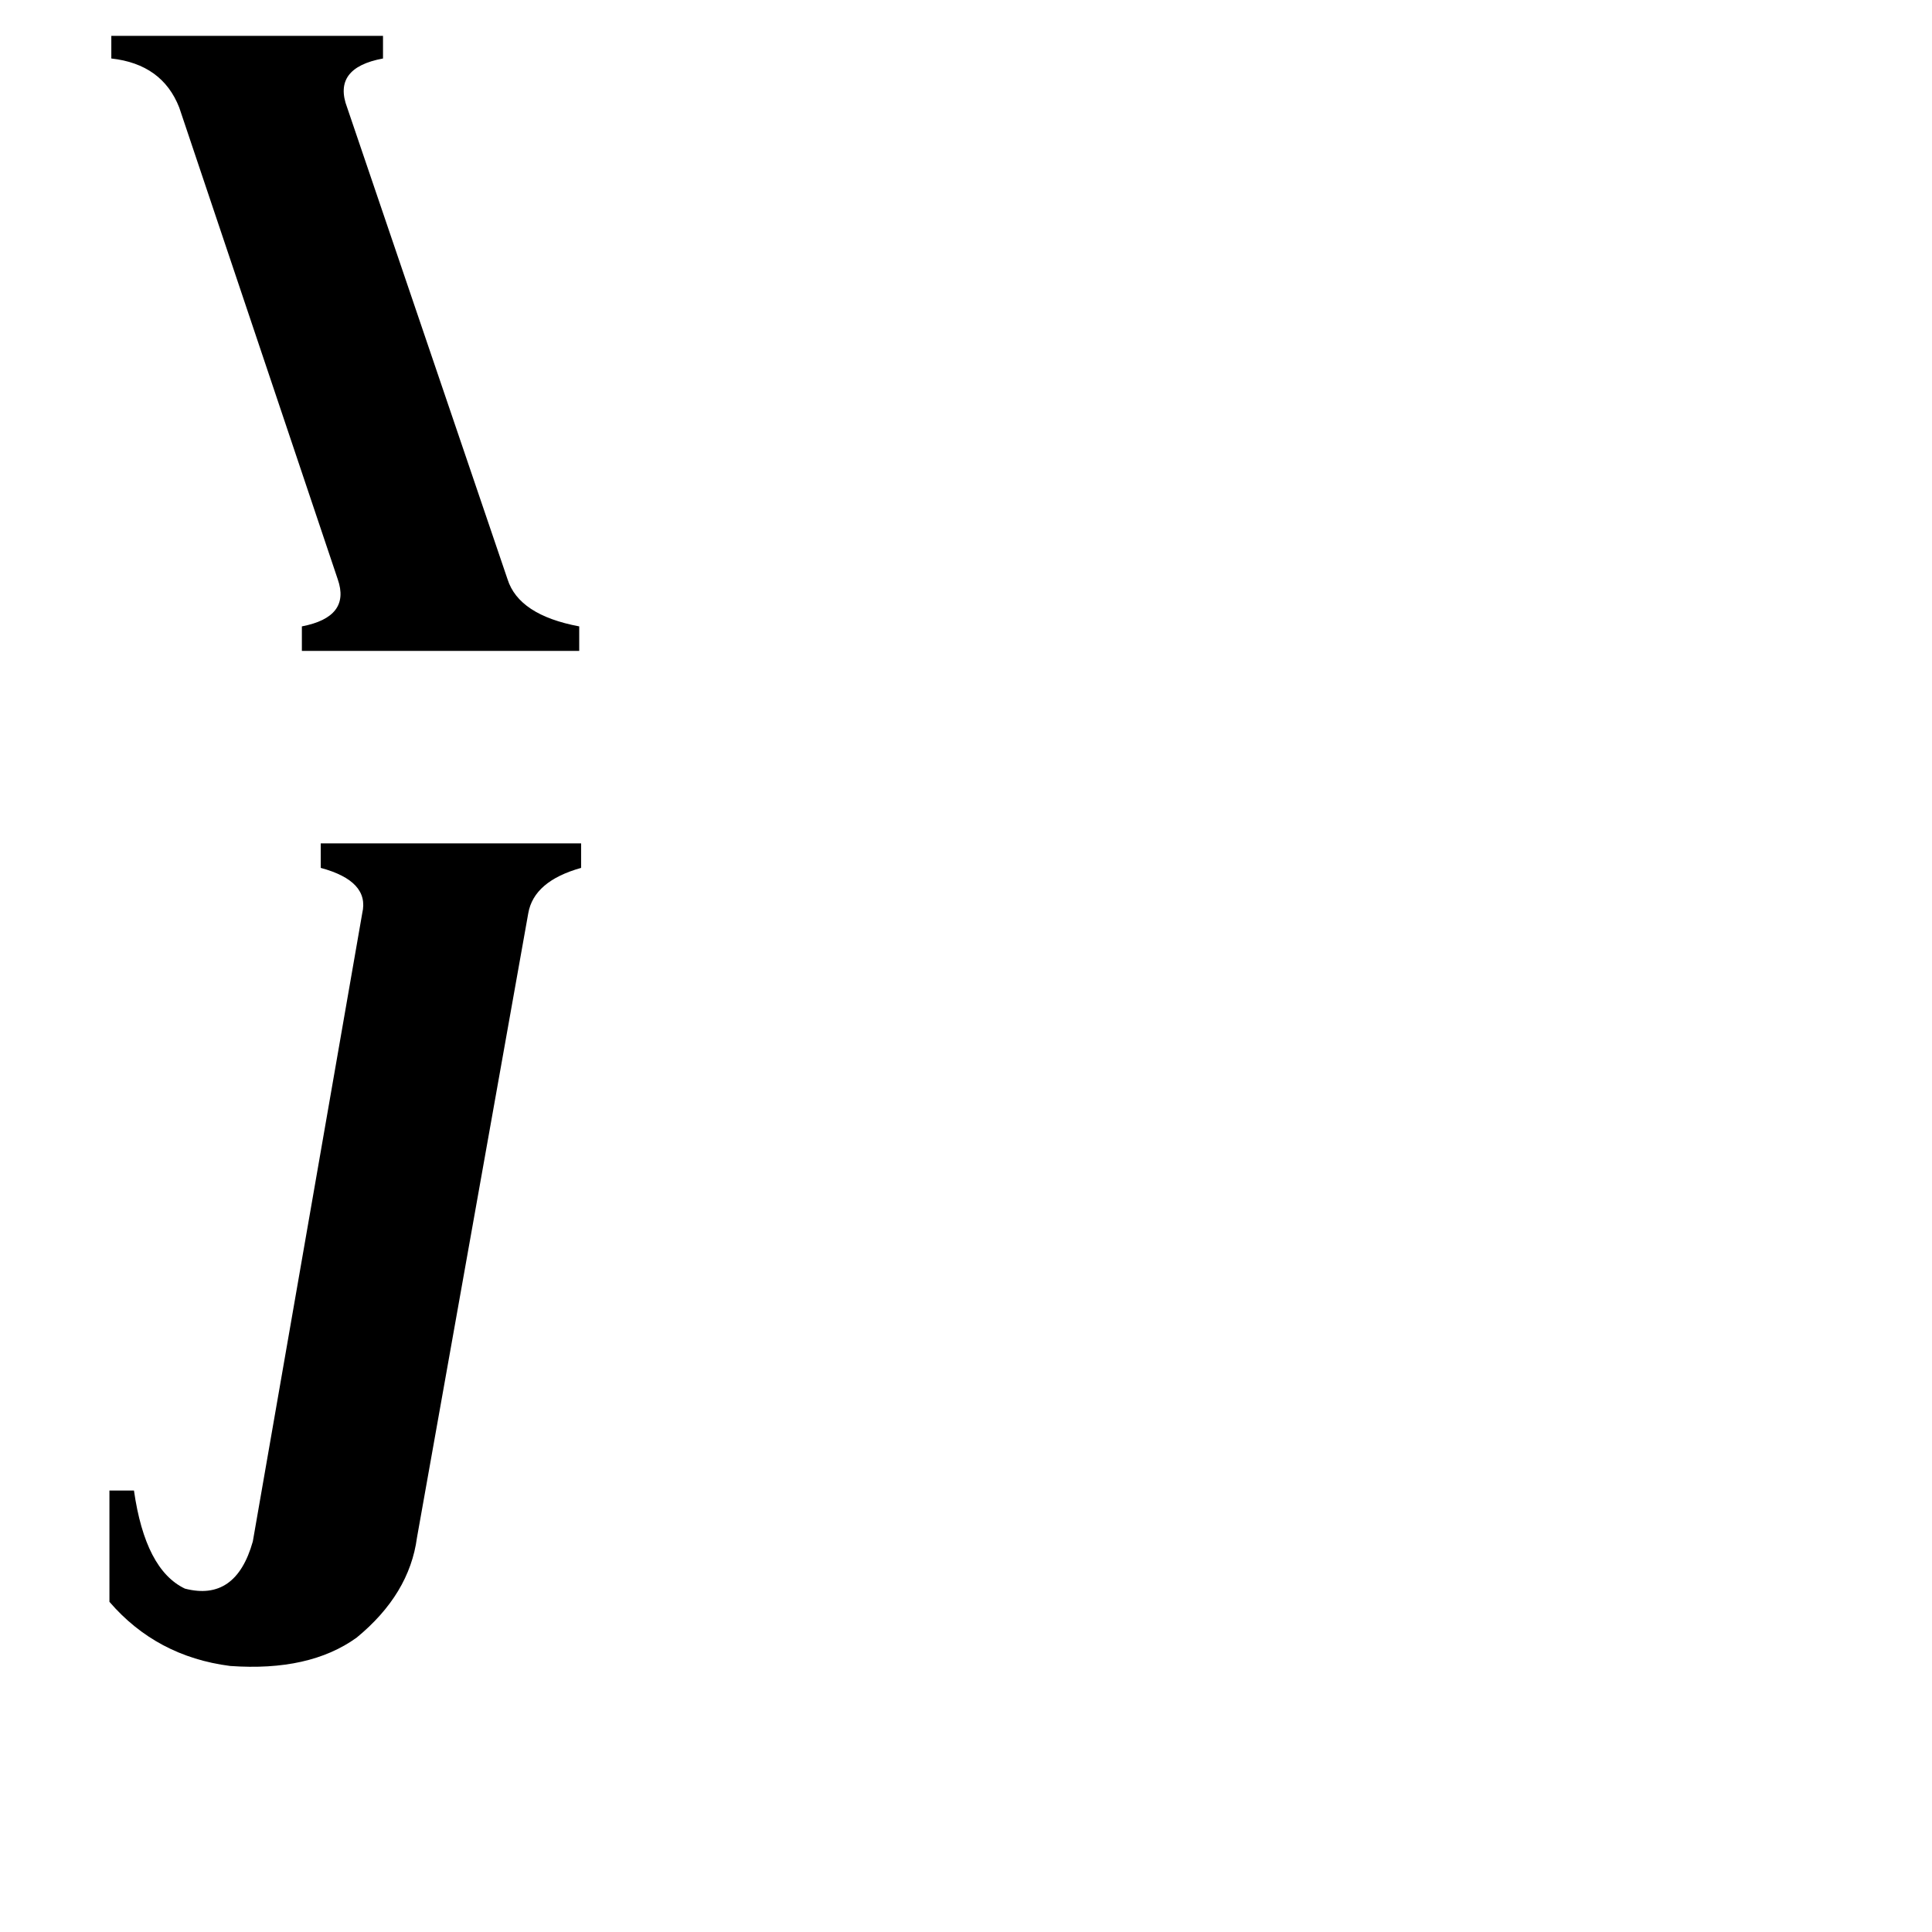 <svg xmlns="http://www.w3.org/2000/svg" viewBox="0 -800 1024 1024">
	<path fill="#000000" d="M192 -316Q196 -333 170 -340V-353H308V-340Q283 -333 280 -316L221 15Q217 45 189 68Q164 86 122 83Q83 78 58 49V-10H71Q77 32 98 42Q125 49 134 17ZM269 -493Q275 -474 307 -468V-455H160V-468Q186 -473 179 -493L95 -743Q86 -766 59 -769V-781H203V-769Q176 -764 184 -743Z"/>
</svg>